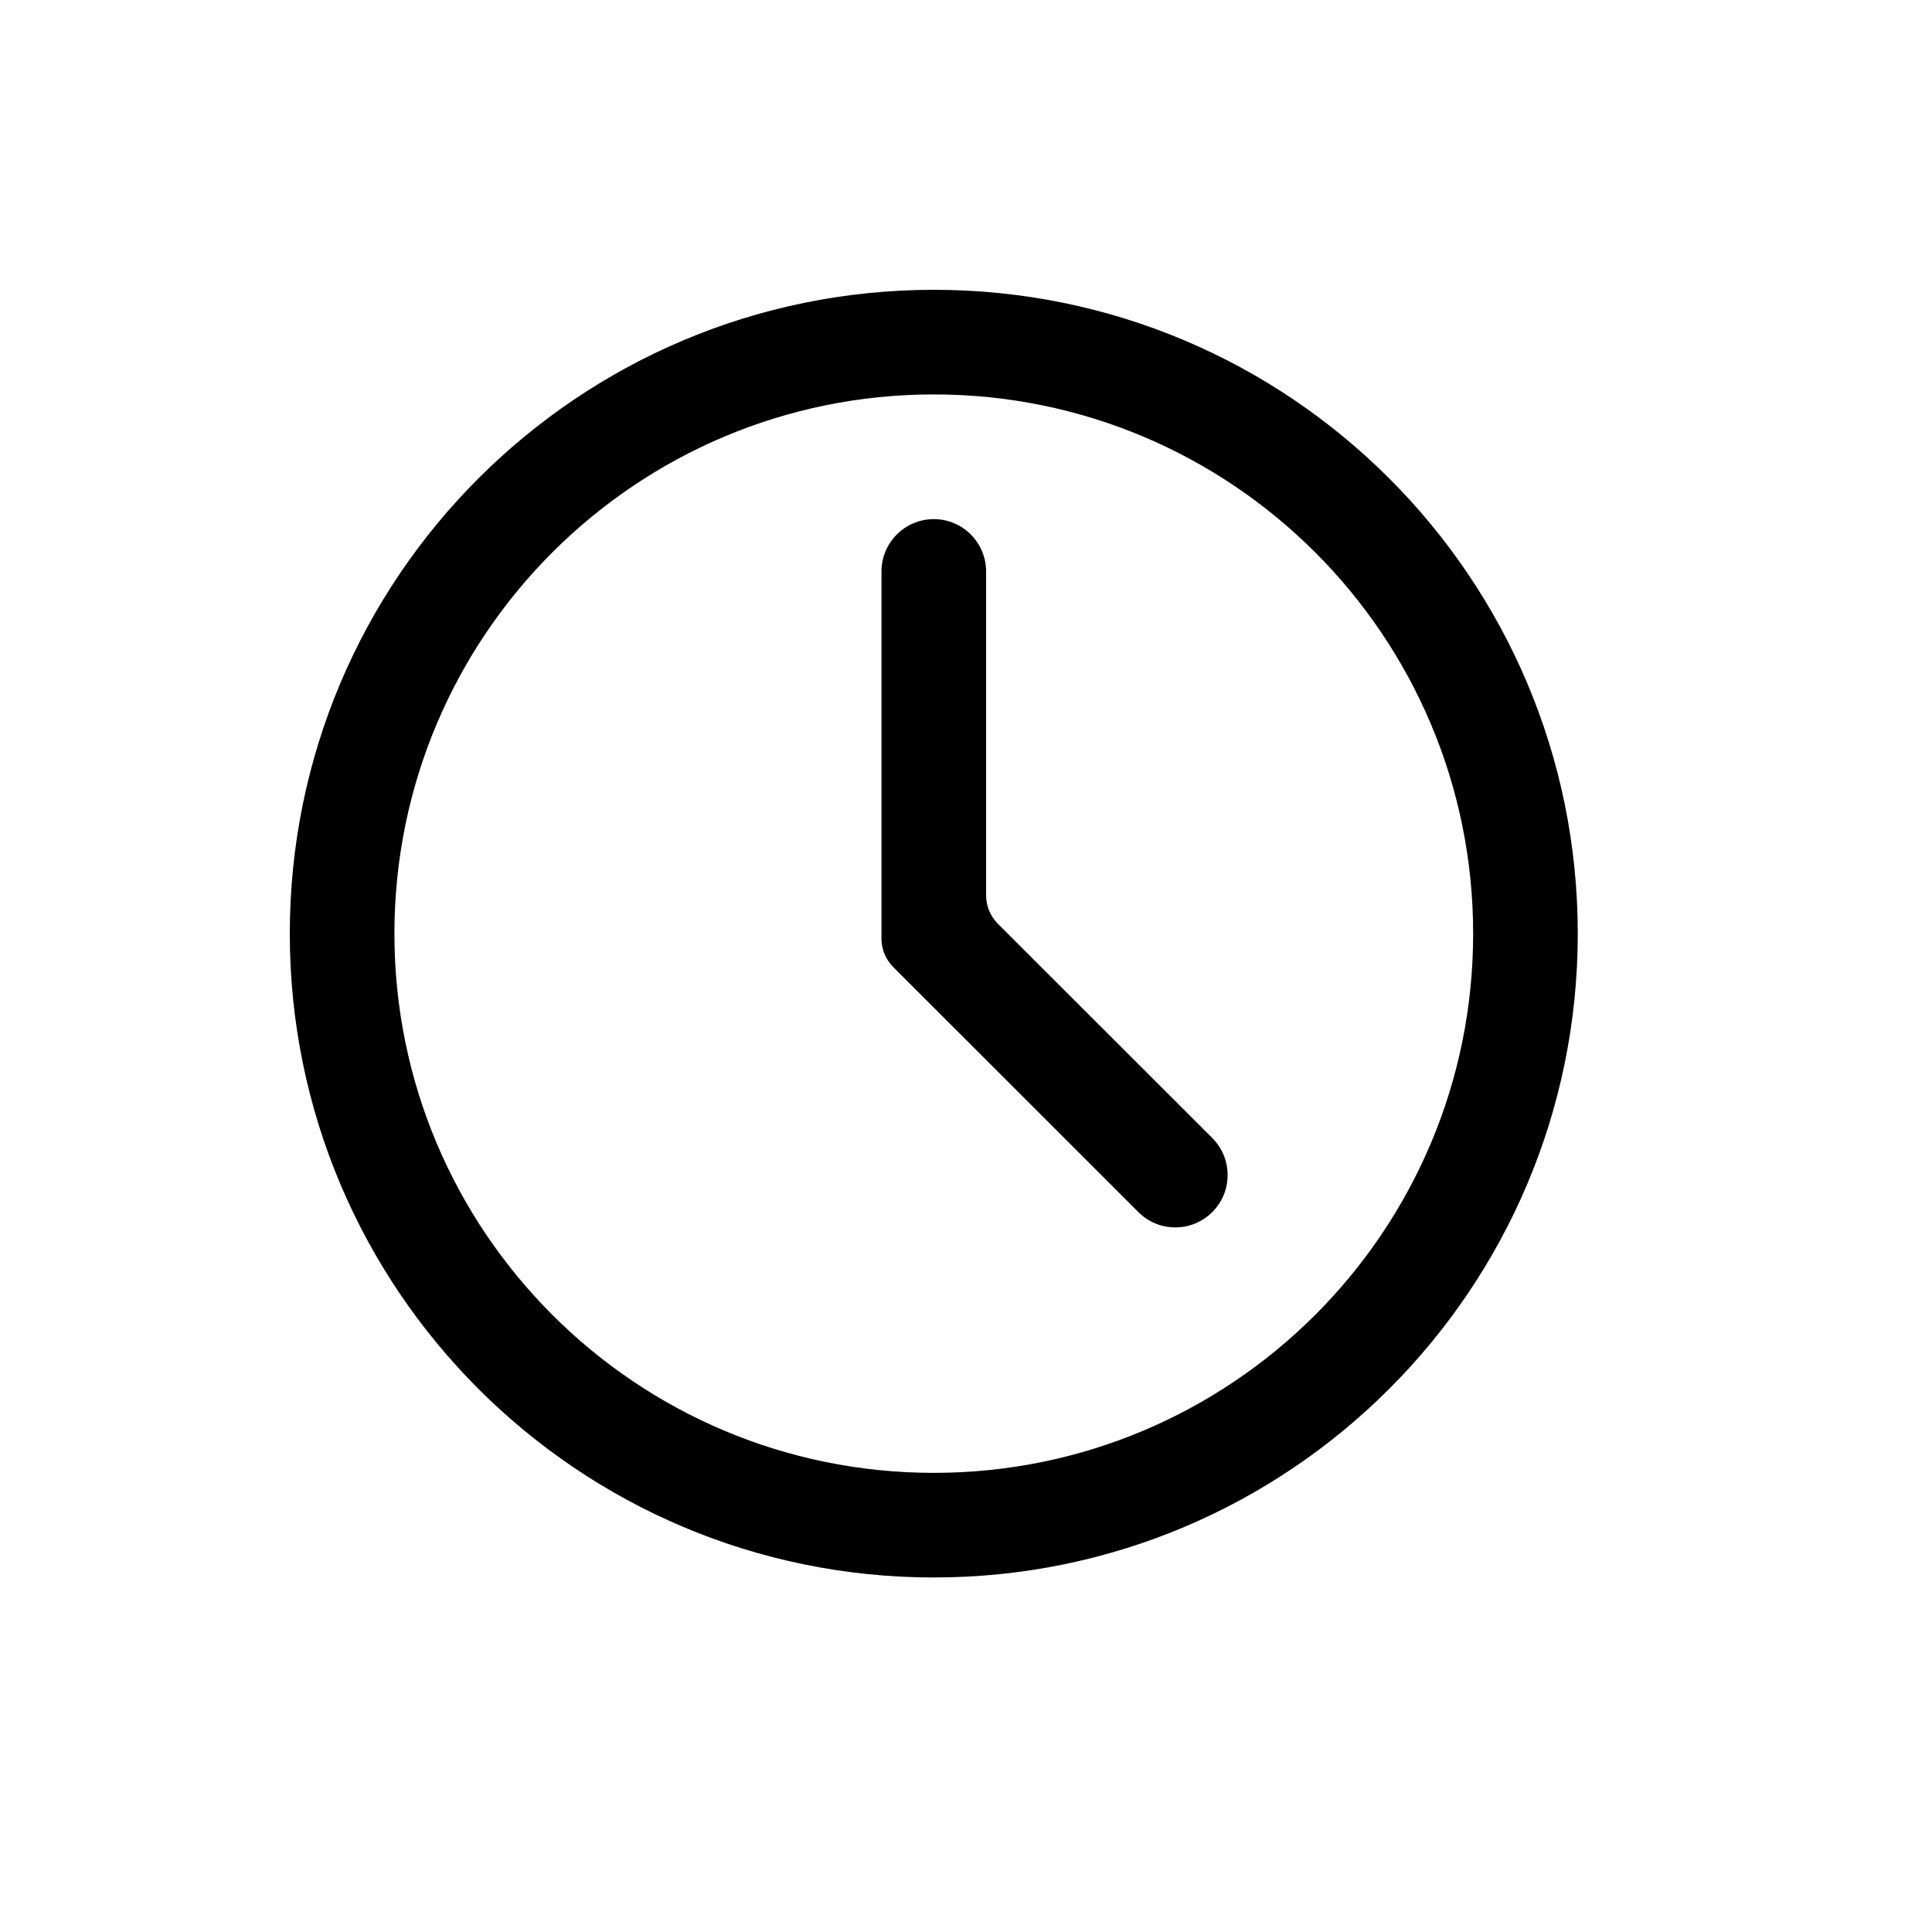 <svg width="20" height="20" viewBox="0 0 20 20" fill="none" xmlns="http://www.w3.org/2000/svg">
<path d="M10.208 5.916C10.208 5.617 9.966 5.374 9.667 5.374C9.368 5.374 9.125 5.617 9.125 5.916V9.717C9.125 9.827 9.169 9.933 9.247 10.011L11.784 12.547C11.995 12.759 12.338 12.759 12.55 12.547C12.761 12.336 12.761 11.993 12.55 11.781L10.33 9.563C10.252 9.485 10.208 9.379 10.208 9.268V5.916Z" fill="black"/>
<path fill-rule="evenodd" clip-rule="evenodd" d="M16.333 9.665C16.333 13.346 13.349 16.33 9.667 16.33C5.985 16.33 3 13.346 3 9.665C3 5.984 5.985 3 9.667 3C13.349 3 16.333 5.984 16.333 9.665ZM15.25 9.665C15.25 12.748 12.75 15.247 9.667 15.247C6.583 15.247 4.083 12.748 4.083 9.665C4.083 6.582 6.583 4.083 9.667 4.083C12.75 4.083 15.25 6.582 15.25 9.665Z" fill="black"/>
</svg>

